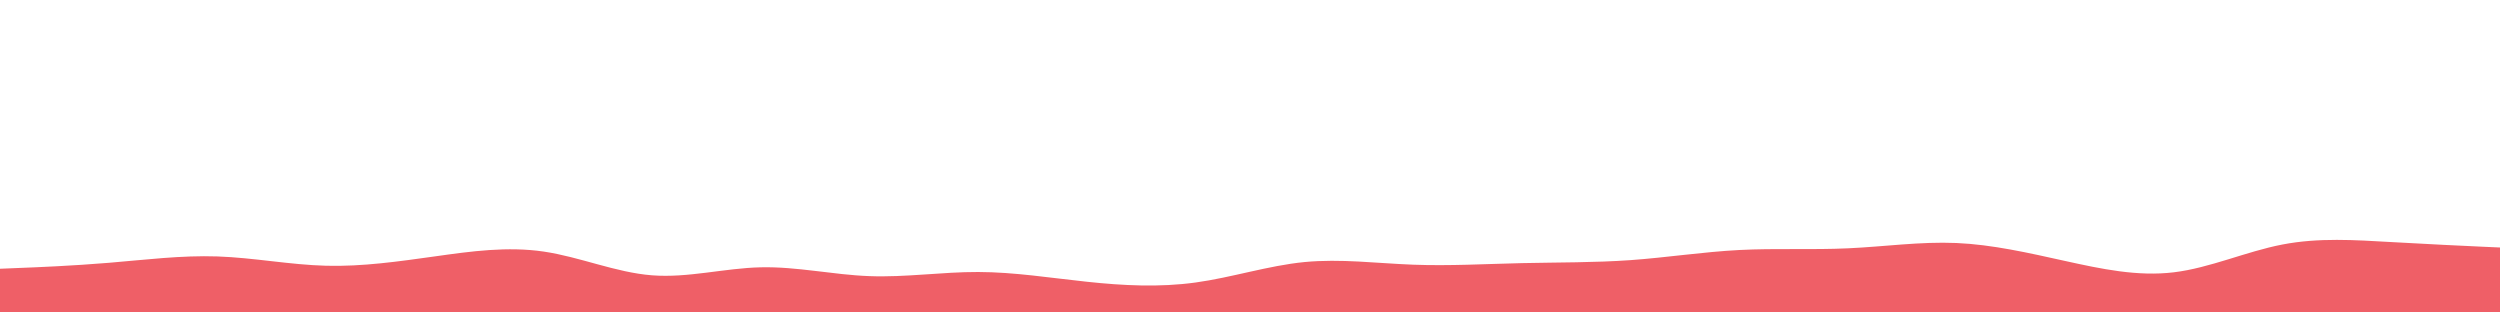 <svg id="visual" viewBox="0 0 4000 500" width="4000" height="500" xmlns="http://www.w3.org/2000/svg" xmlns:xlink="http://www.w3.org/1999/xlink" version="1.1">
<path d="M0 430L29 428.8C58 427.7 116 425.3 174 420.5C232 415.7 290 408.3 348 410.3C406 412.3 464 423.7 522 425.2C580 426.7 638 418.3 696 410.2C754 402 812 394 869.8 402.5C927.7 411 985.3 436 1043.2 440.5C1101 445 1159 429 1217 427.7C1275 426.3 1333 439.7 1391 441.8C1449 444 1507 435 1565 435.2C1623 435.3 1681 444.7 1739 450.8C1797 457 1855 460 1913 452C1971 444 2029 425 2087 419.3C2145 413.7 2203 421.3 2261 423.5C2319 425.7 2377 422.3 2435 421C2493 419.7 2551 420.3 2609 416.2C2667 412 2725 403 2783 400C2841 397 2899 400 2956.8 397.3C3014.7 394.7 3072.3 386.3 3130.2 388.8C3188 391.3 3246 404.7 3304 417.5C3362 430.3 3420 442.7 3478 435.7C3536 428.7 3594 402.3 3652 391.2C3710 380 3768 384 3826 387.3C3884 390.7 3942 393.3 3971 394.7L4000 396L4000 501L3971 501C3942 501 3884 501 3826 501C3768 501 3710 501 3652 501C3594 501 3536 501 3478 501C3420 501 3362 501 3304 501C3246 501 3188 501 3130.2 501C3072.3 501 3014.7 501 2956.8 501C2899 501 2841 501 2783 501C2725 501 2667 501 2609 501C2551 501 2493 501 2435 501C2377 501 2319 501 2261 501C2203 501 2145 501 2087 501C2029 501 1971 501 1913 501C1855 501 1797 501 1739 501C1681 501 1623 501 1565 501C1507 501 1449 501 1391 501C1333 501 1275 501 1217 501C1159 501 1101 501 1043.2 501C985.3 501 927.7 501 869.8 501C812 501 754 501 696 501C638 501 580 501 522 501C464 501 406 501 348 501C290 501 232 501 174 501C116 501 58 501 29 501L0 501Z" fill="#ef5f67"></path>
</svg>